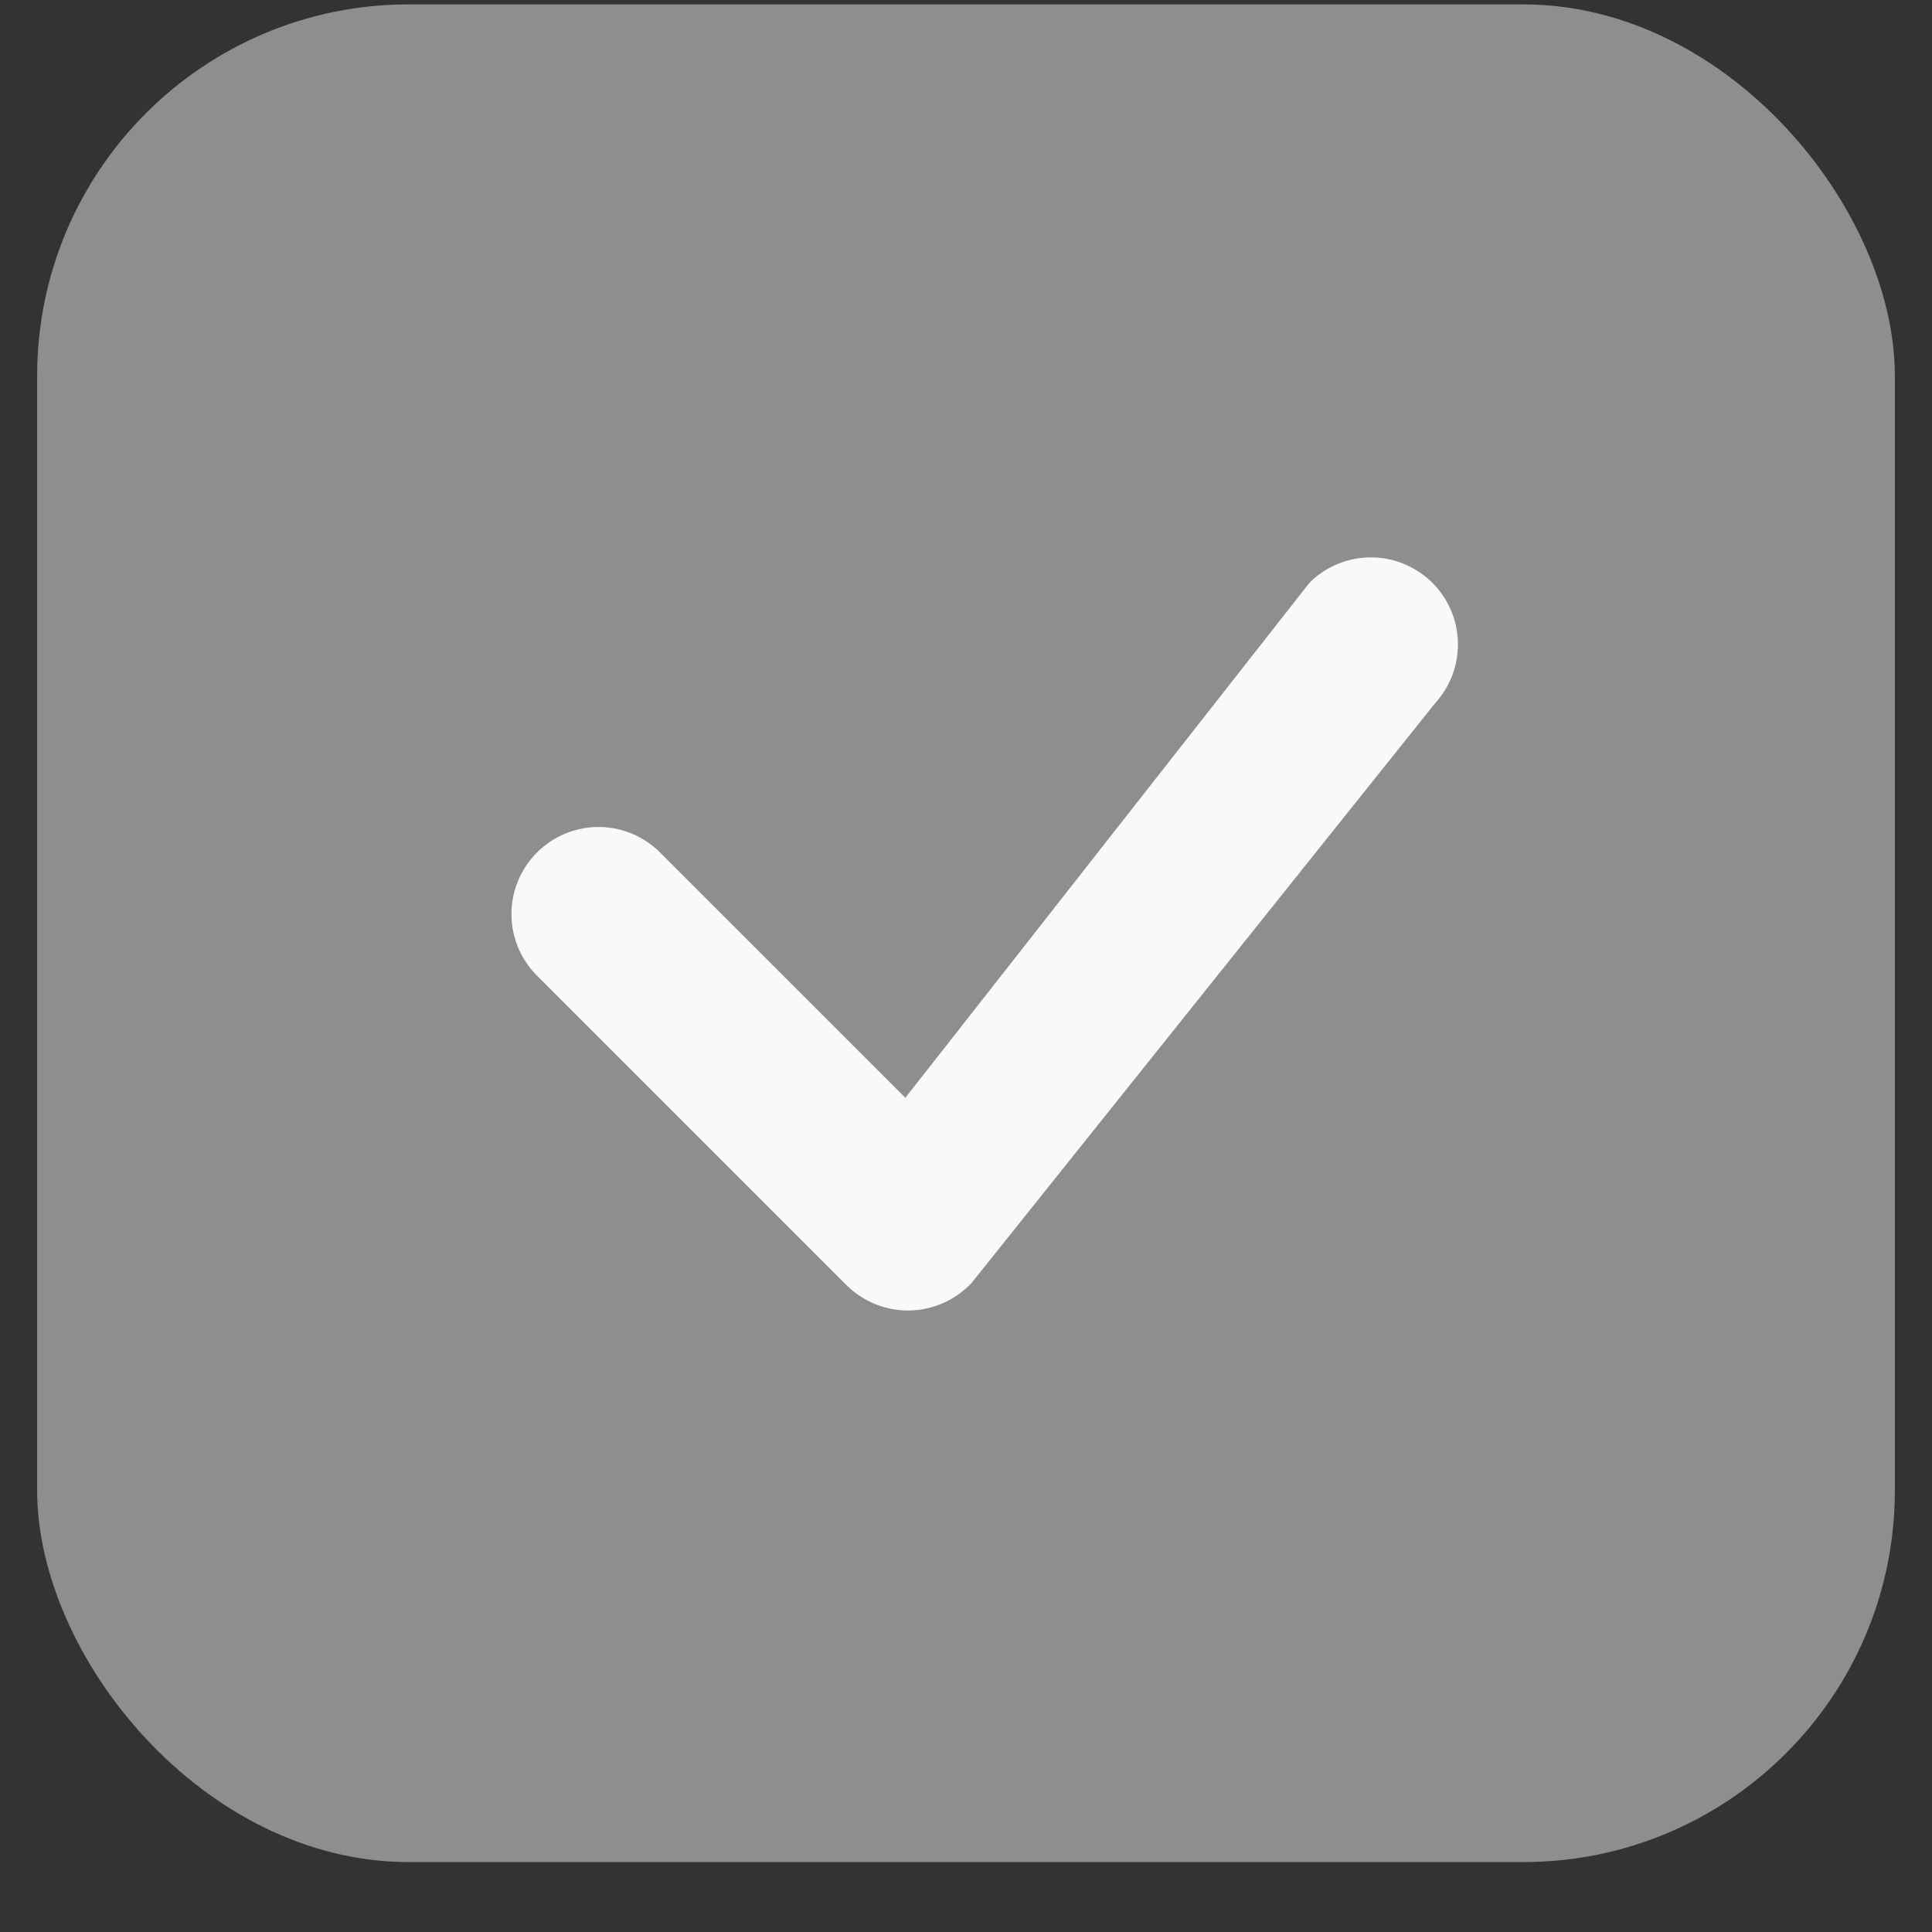 <svg width="26" height="26" viewBox="0 0 26 26" fill="none" xmlns="http://www.w3.org/2000/svg">
<rect x="0" y="0" width="26" height="26" fill="#333333" stroke="none"/>
<rect x="0.5" y="0.059" width="25" height="25" rx="5" fill="#8E8E8E"/>
<path d="M17.64 7.824C17.86 7.615 18.153 7.499 18.457 7.501C18.761 7.503 19.052 7.624 19.269 7.836C19.486 8.049 19.612 8.338 19.62 8.642C19.628 8.946 19.517 9.241 19.312 9.465L13.078 17.262C12.97 17.377 12.841 17.47 12.697 17.534C12.553 17.598 12.398 17.633 12.241 17.636C12.083 17.639 11.927 17.61 11.78 17.551C11.634 17.492 11.502 17.404 11.39 17.293L7.256 13.159C7.141 13.051 7.048 12.922 6.984 12.778C6.92 12.634 6.886 12.479 6.883 12.322C6.88 12.164 6.909 12.008 6.968 11.862C7.027 11.716 7.115 11.584 7.226 11.473C7.337 11.361 7.47 11.274 7.616 11.214C7.762 11.156 7.918 11.127 8.075 11.129C8.233 11.132 8.388 11.167 8.532 11.231C8.675 11.295 8.805 11.387 8.912 11.502L12.184 14.773L17.61 7.858C17.62 7.846 17.631 7.835 17.642 7.824H17.64Z" fill="#F9F9F9"/>
</svg>
